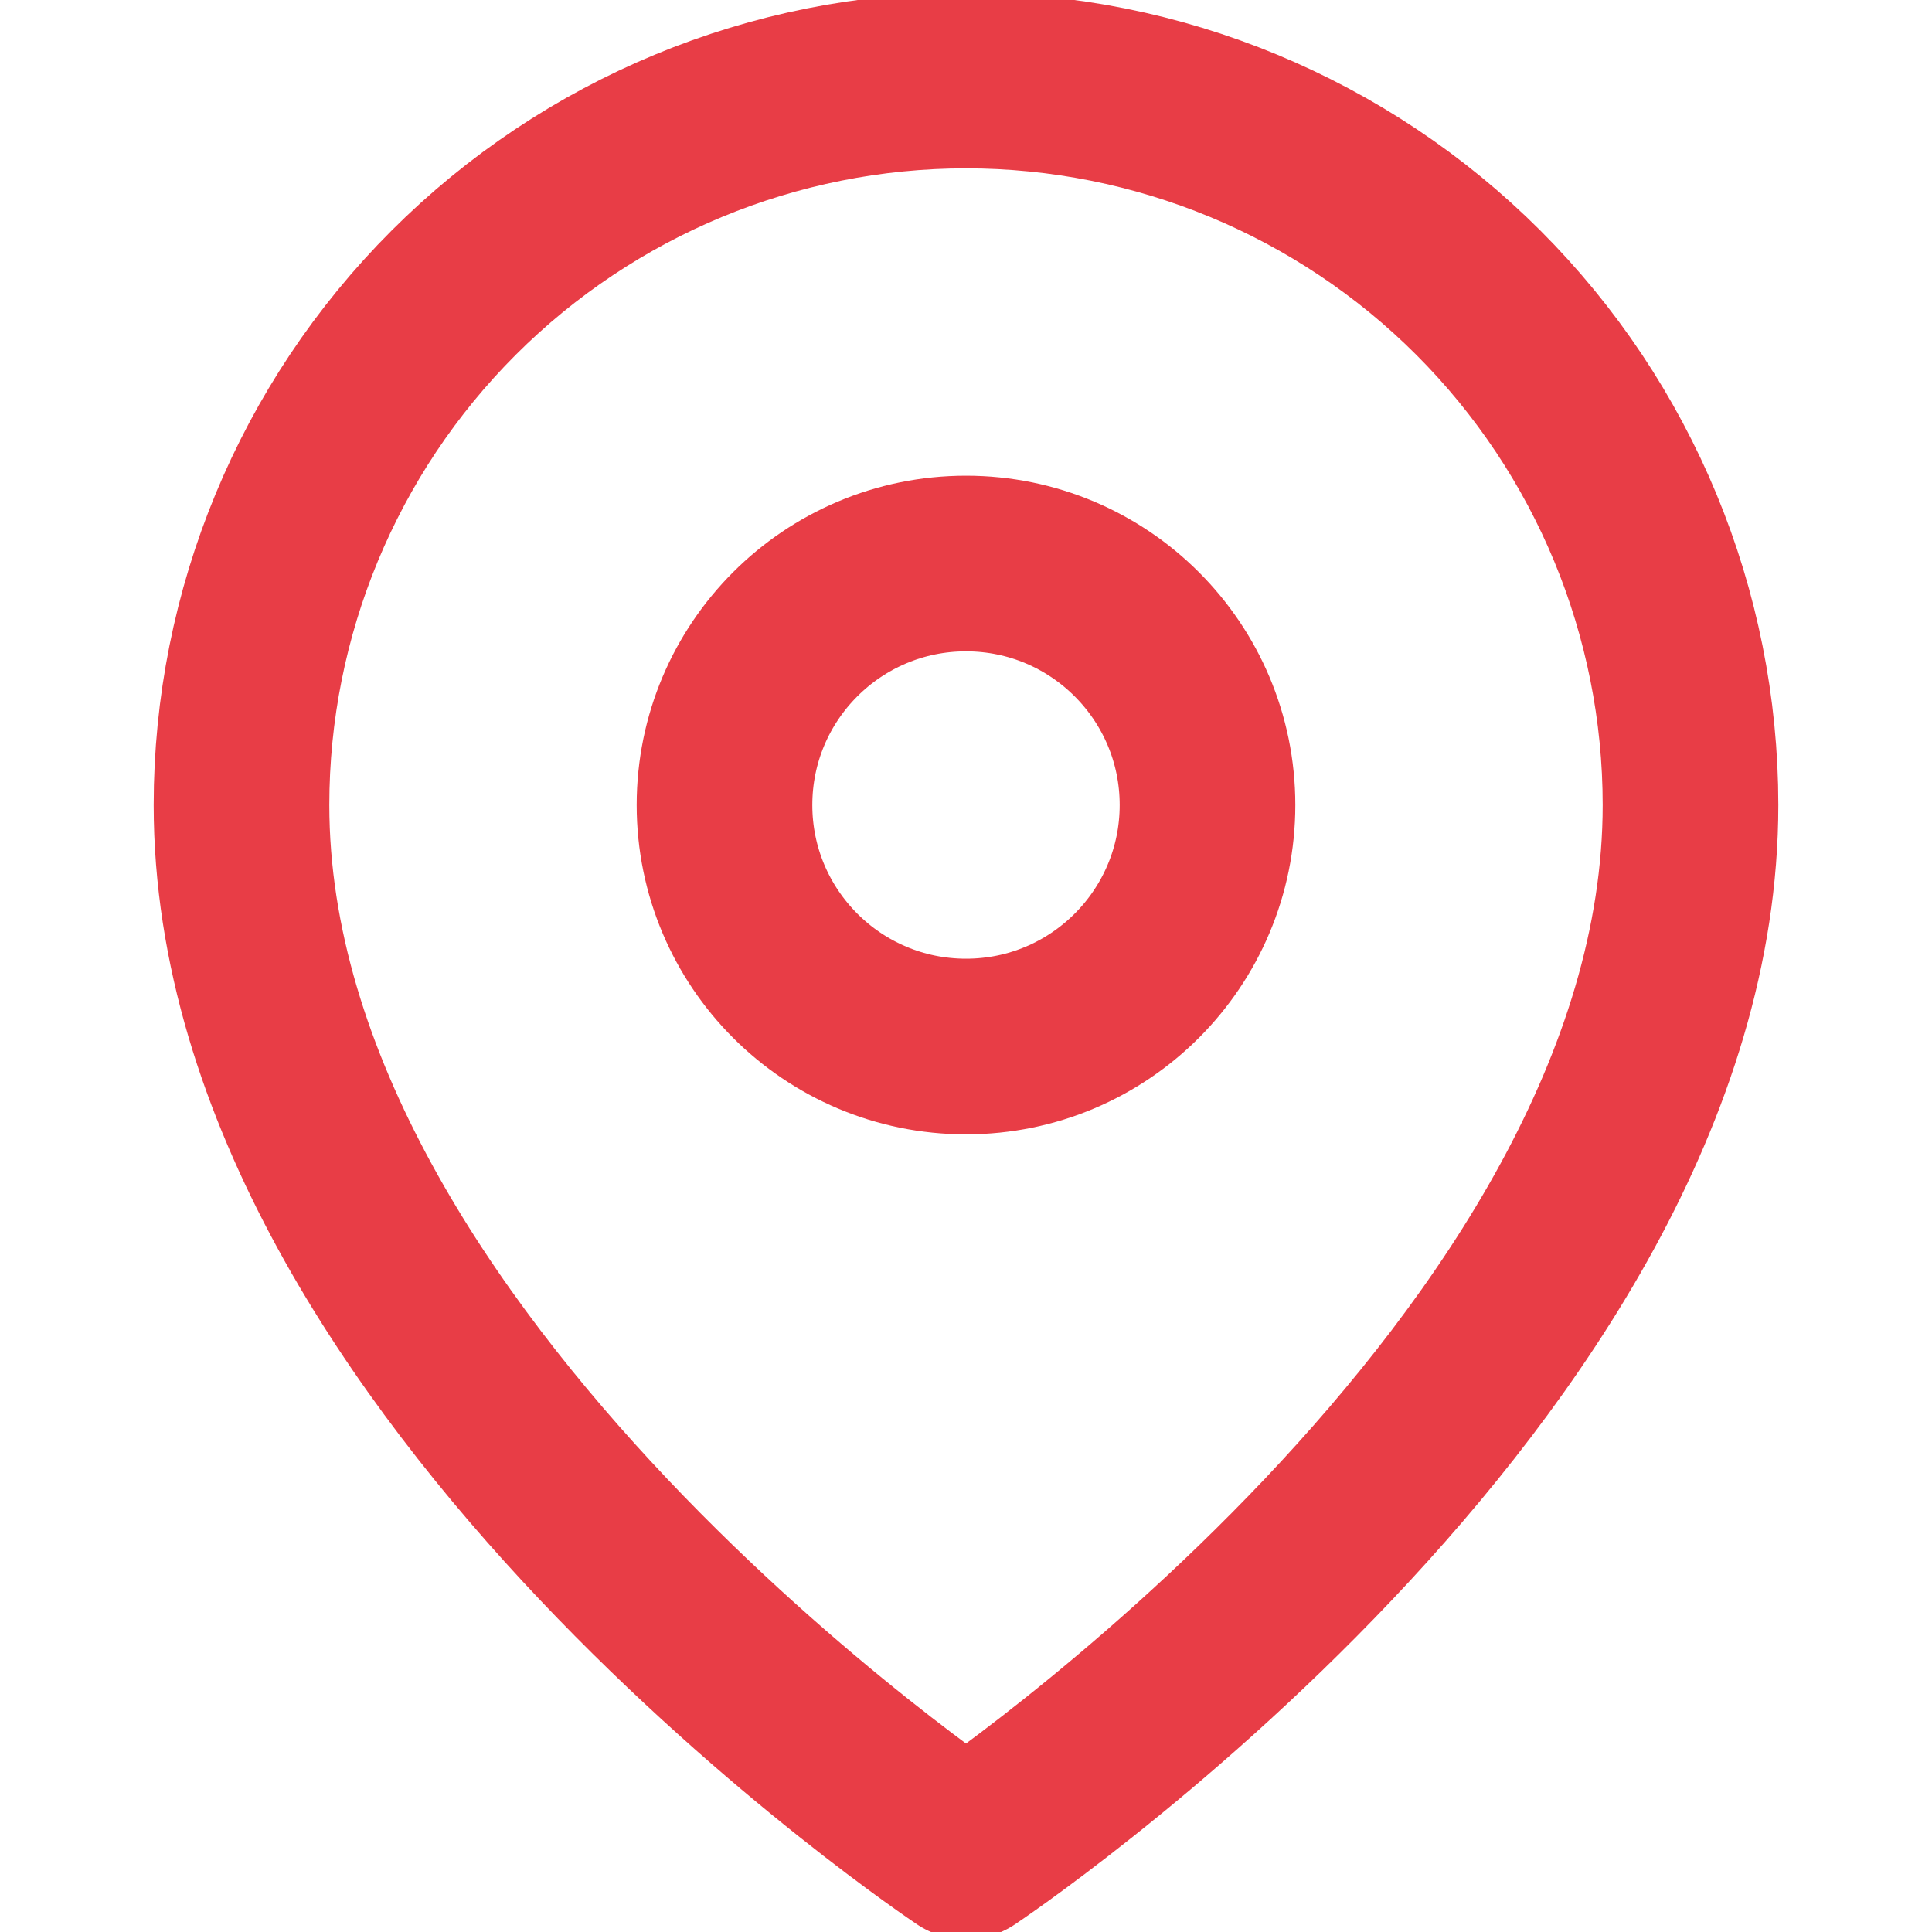 <svg width="22" height="22" viewBox="0 0 22 22" fill="none" xmlns="http://www.w3.org/2000/svg">
<g clip-path="url(#clip0_238_174)">
<path d="M19.25 9.167C19.25 15.583 11 21.083 11 21.083C11 21.083 2.75 15.583 2.75 9.167C2.75 6.979 3.619 4.88 5.166 3.333C6.714 1.786 8.812 0.917 11 0.917C13.188 0.917 15.287 1.786 16.834 3.333C18.381 4.88 19.25 6.979 19.25 9.167Z" stroke="#E83D46" stroke-width="2" stroke-linecap="round" stroke-linejoin="round"/>
<path d="M11 11.917C12.519 11.917 13.75 10.685 13.75 9.167C13.75 7.648 12.519 6.417 11 6.417C9.481 6.417 8.25 7.648 8.25 9.167C8.25 10.685 9.481 11.917 11 11.917Z" stroke="#E83D46" stroke-width="2" stroke-linecap="round" stroke-linejoin="round"/>
</g>
<defs>
<clipPath id="clip0_238_174">
<rect width="22" height="22" fill="white"/>
</clipPath>
</defs>
</svg>
